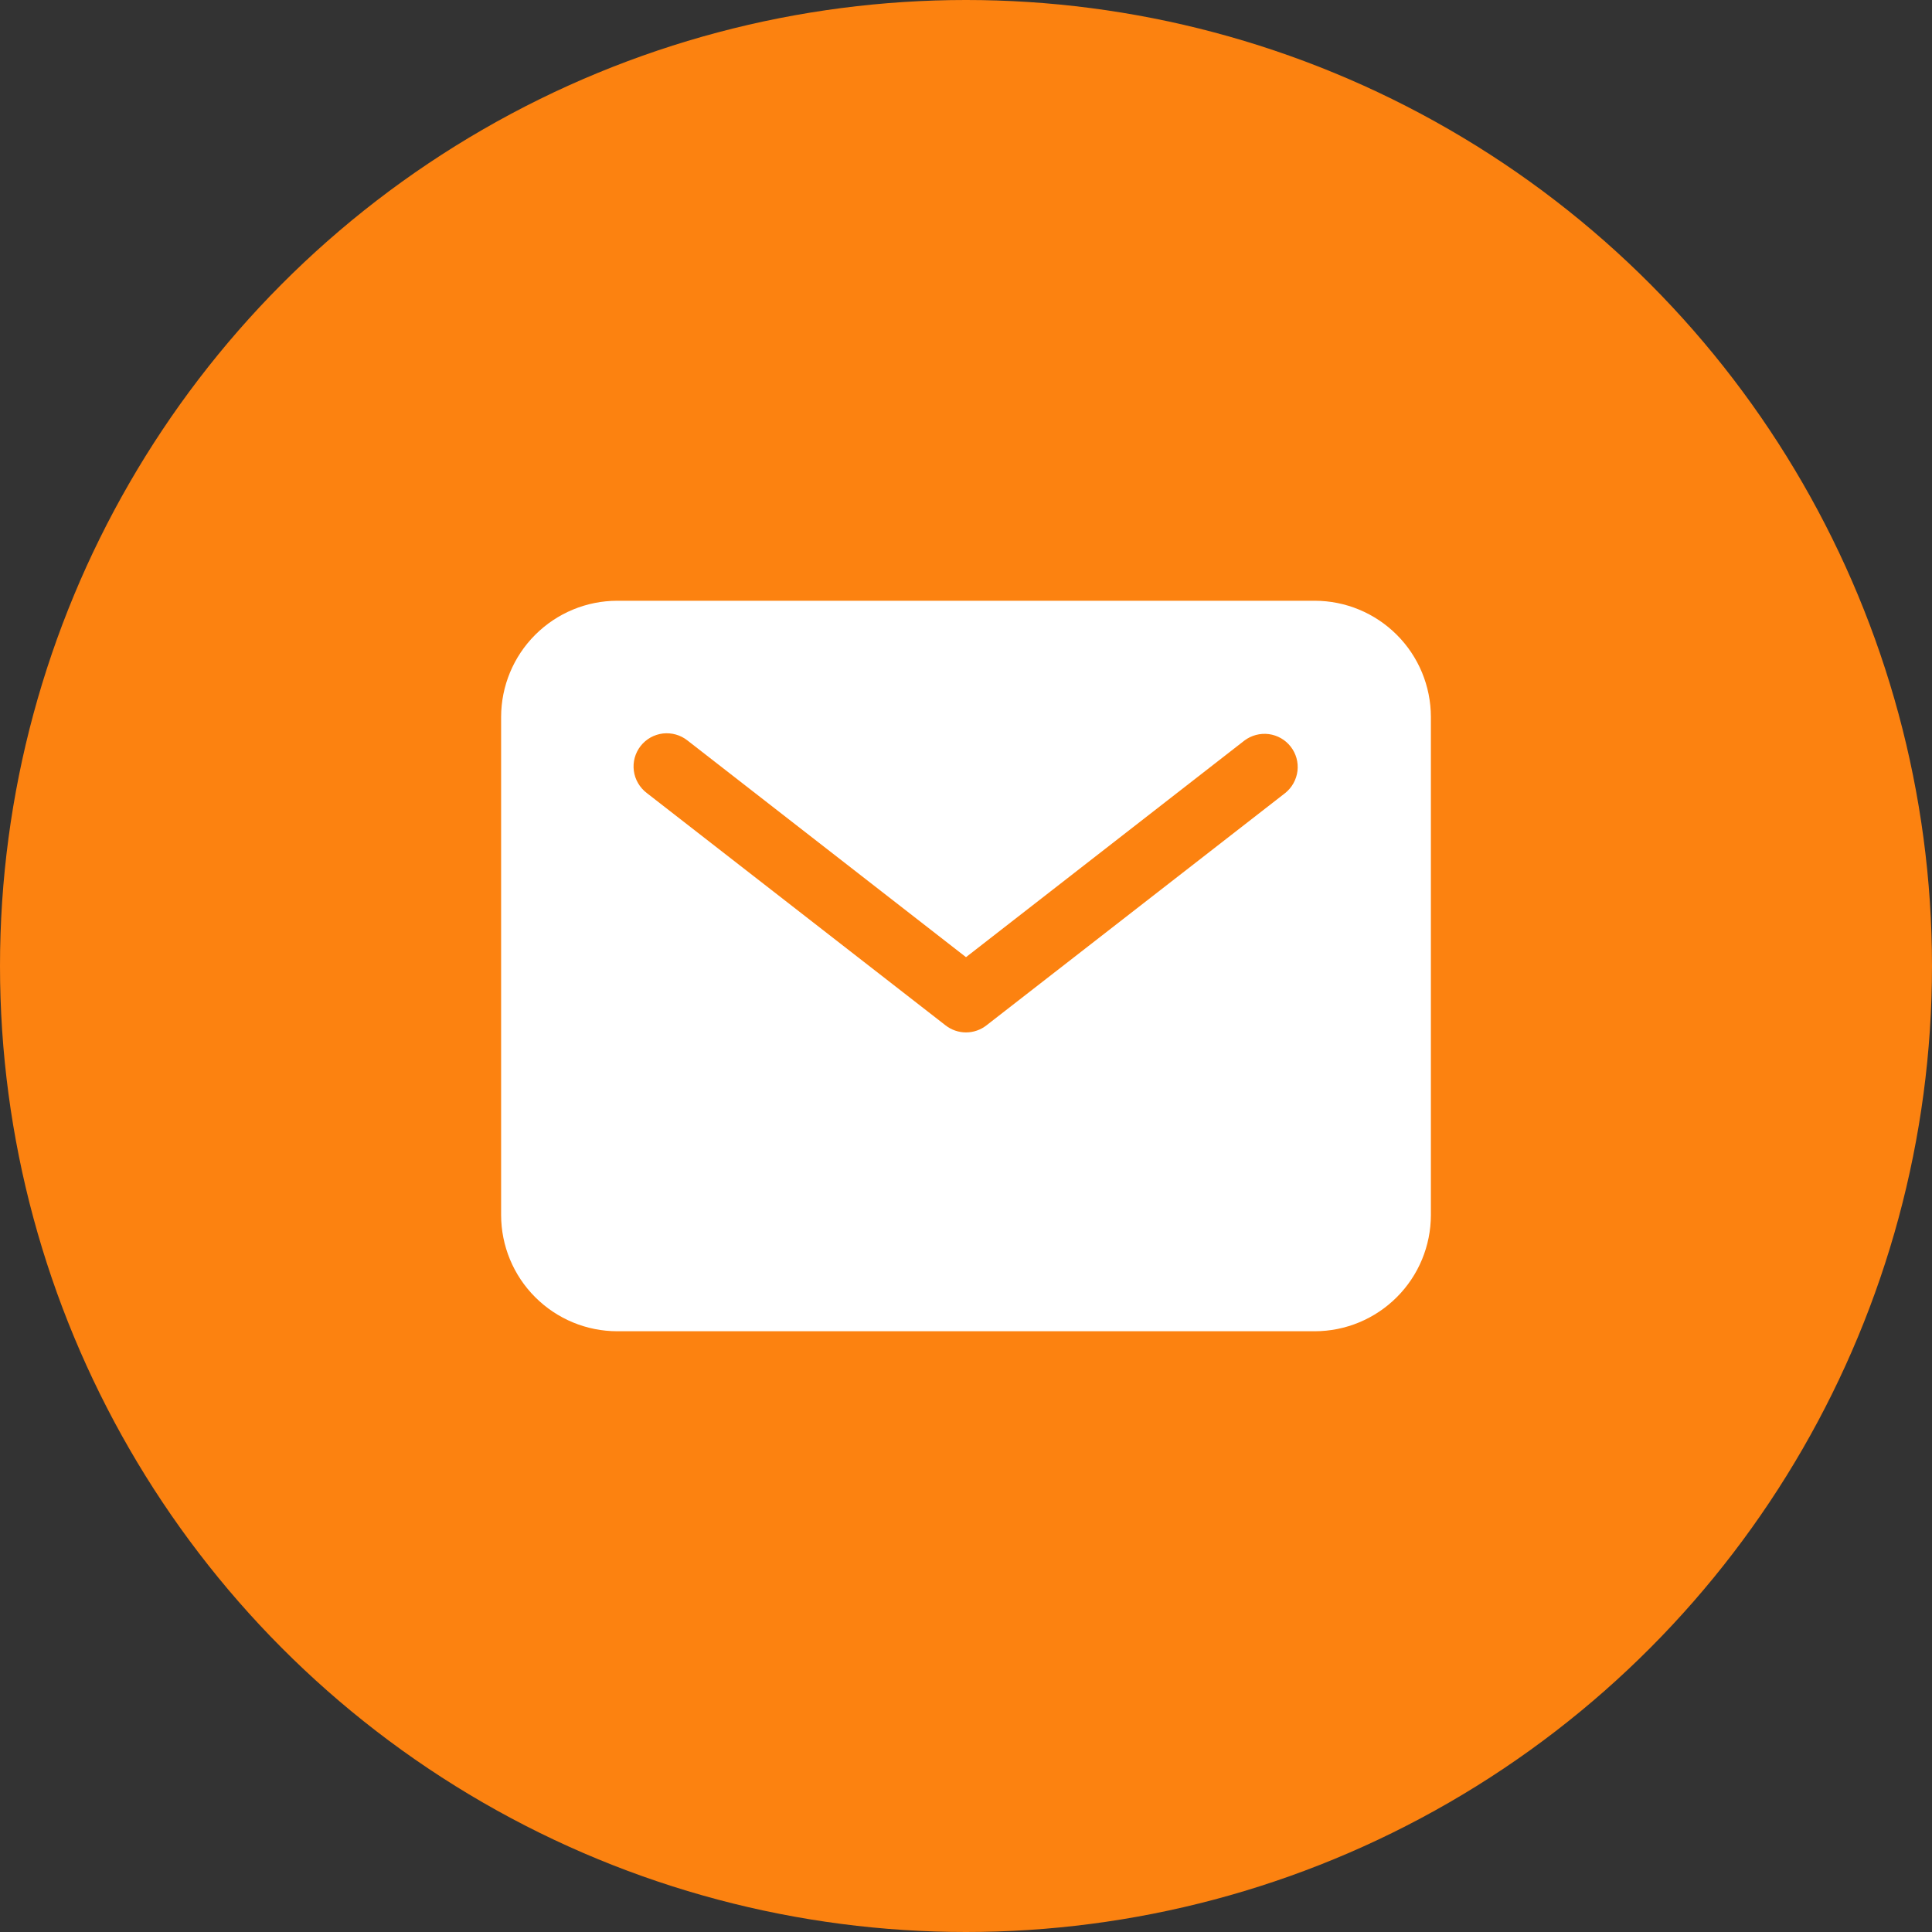 <svg width="40" height="40" viewBox="0 0 40 40" fill="none"
    xmlns="http://www.w3.org/2000/svg">
    <rect x="0" y="0" width="40" height="40" fill="#333333" stroke="none"/>
    <circle cx="20" cy="20" r="20" fill="#FC8210"/>
    <path d="M27.219 12.438H12.781C12.143 12.438 11.532 12.692 11.081 13.143C10.629 13.594 10.376 14.206 10.375 14.844V25.156C10.376 25.794 10.629 26.406 11.081 26.857C11.532 27.308 12.143 27.562 12.781 27.562H27.219C27.857 27.562 28.468 27.308 28.919 26.857C29.371 26.406 29.624 25.794 29.625 25.156V14.844C29.624 14.206 29.371 13.594 28.919 13.143C28.468 12.692 27.857 12.438 27.219 12.438ZM26.61 16.418L20.422 21.23C20.301 21.324 20.153 21.375 20 21.375C19.847 21.375 19.699 21.324 19.578 21.23L13.39 16.418C13.318 16.363 13.257 16.294 13.211 16.215C13.165 16.137 13.135 16.05 13.123 15.959C13.111 15.869 13.117 15.777 13.141 15.689C13.165 15.601 13.206 15.519 13.262 15.447C13.318 15.375 13.388 15.315 13.467 15.27C13.546 15.226 13.634 15.197 13.724 15.186C13.815 15.176 13.906 15.183 13.994 15.208C14.082 15.233 14.163 15.275 14.235 15.332L20 19.817L25.765 15.332C25.91 15.223 26.091 15.176 26.27 15.199C26.449 15.223 26.612 15.316 26.723 15.459C26.834 15.602 26.884 15.782 26.863 15.961C26.841 16.141 26.75 16.305 26.61 16.418Z" fill="white"/>
</svg>
